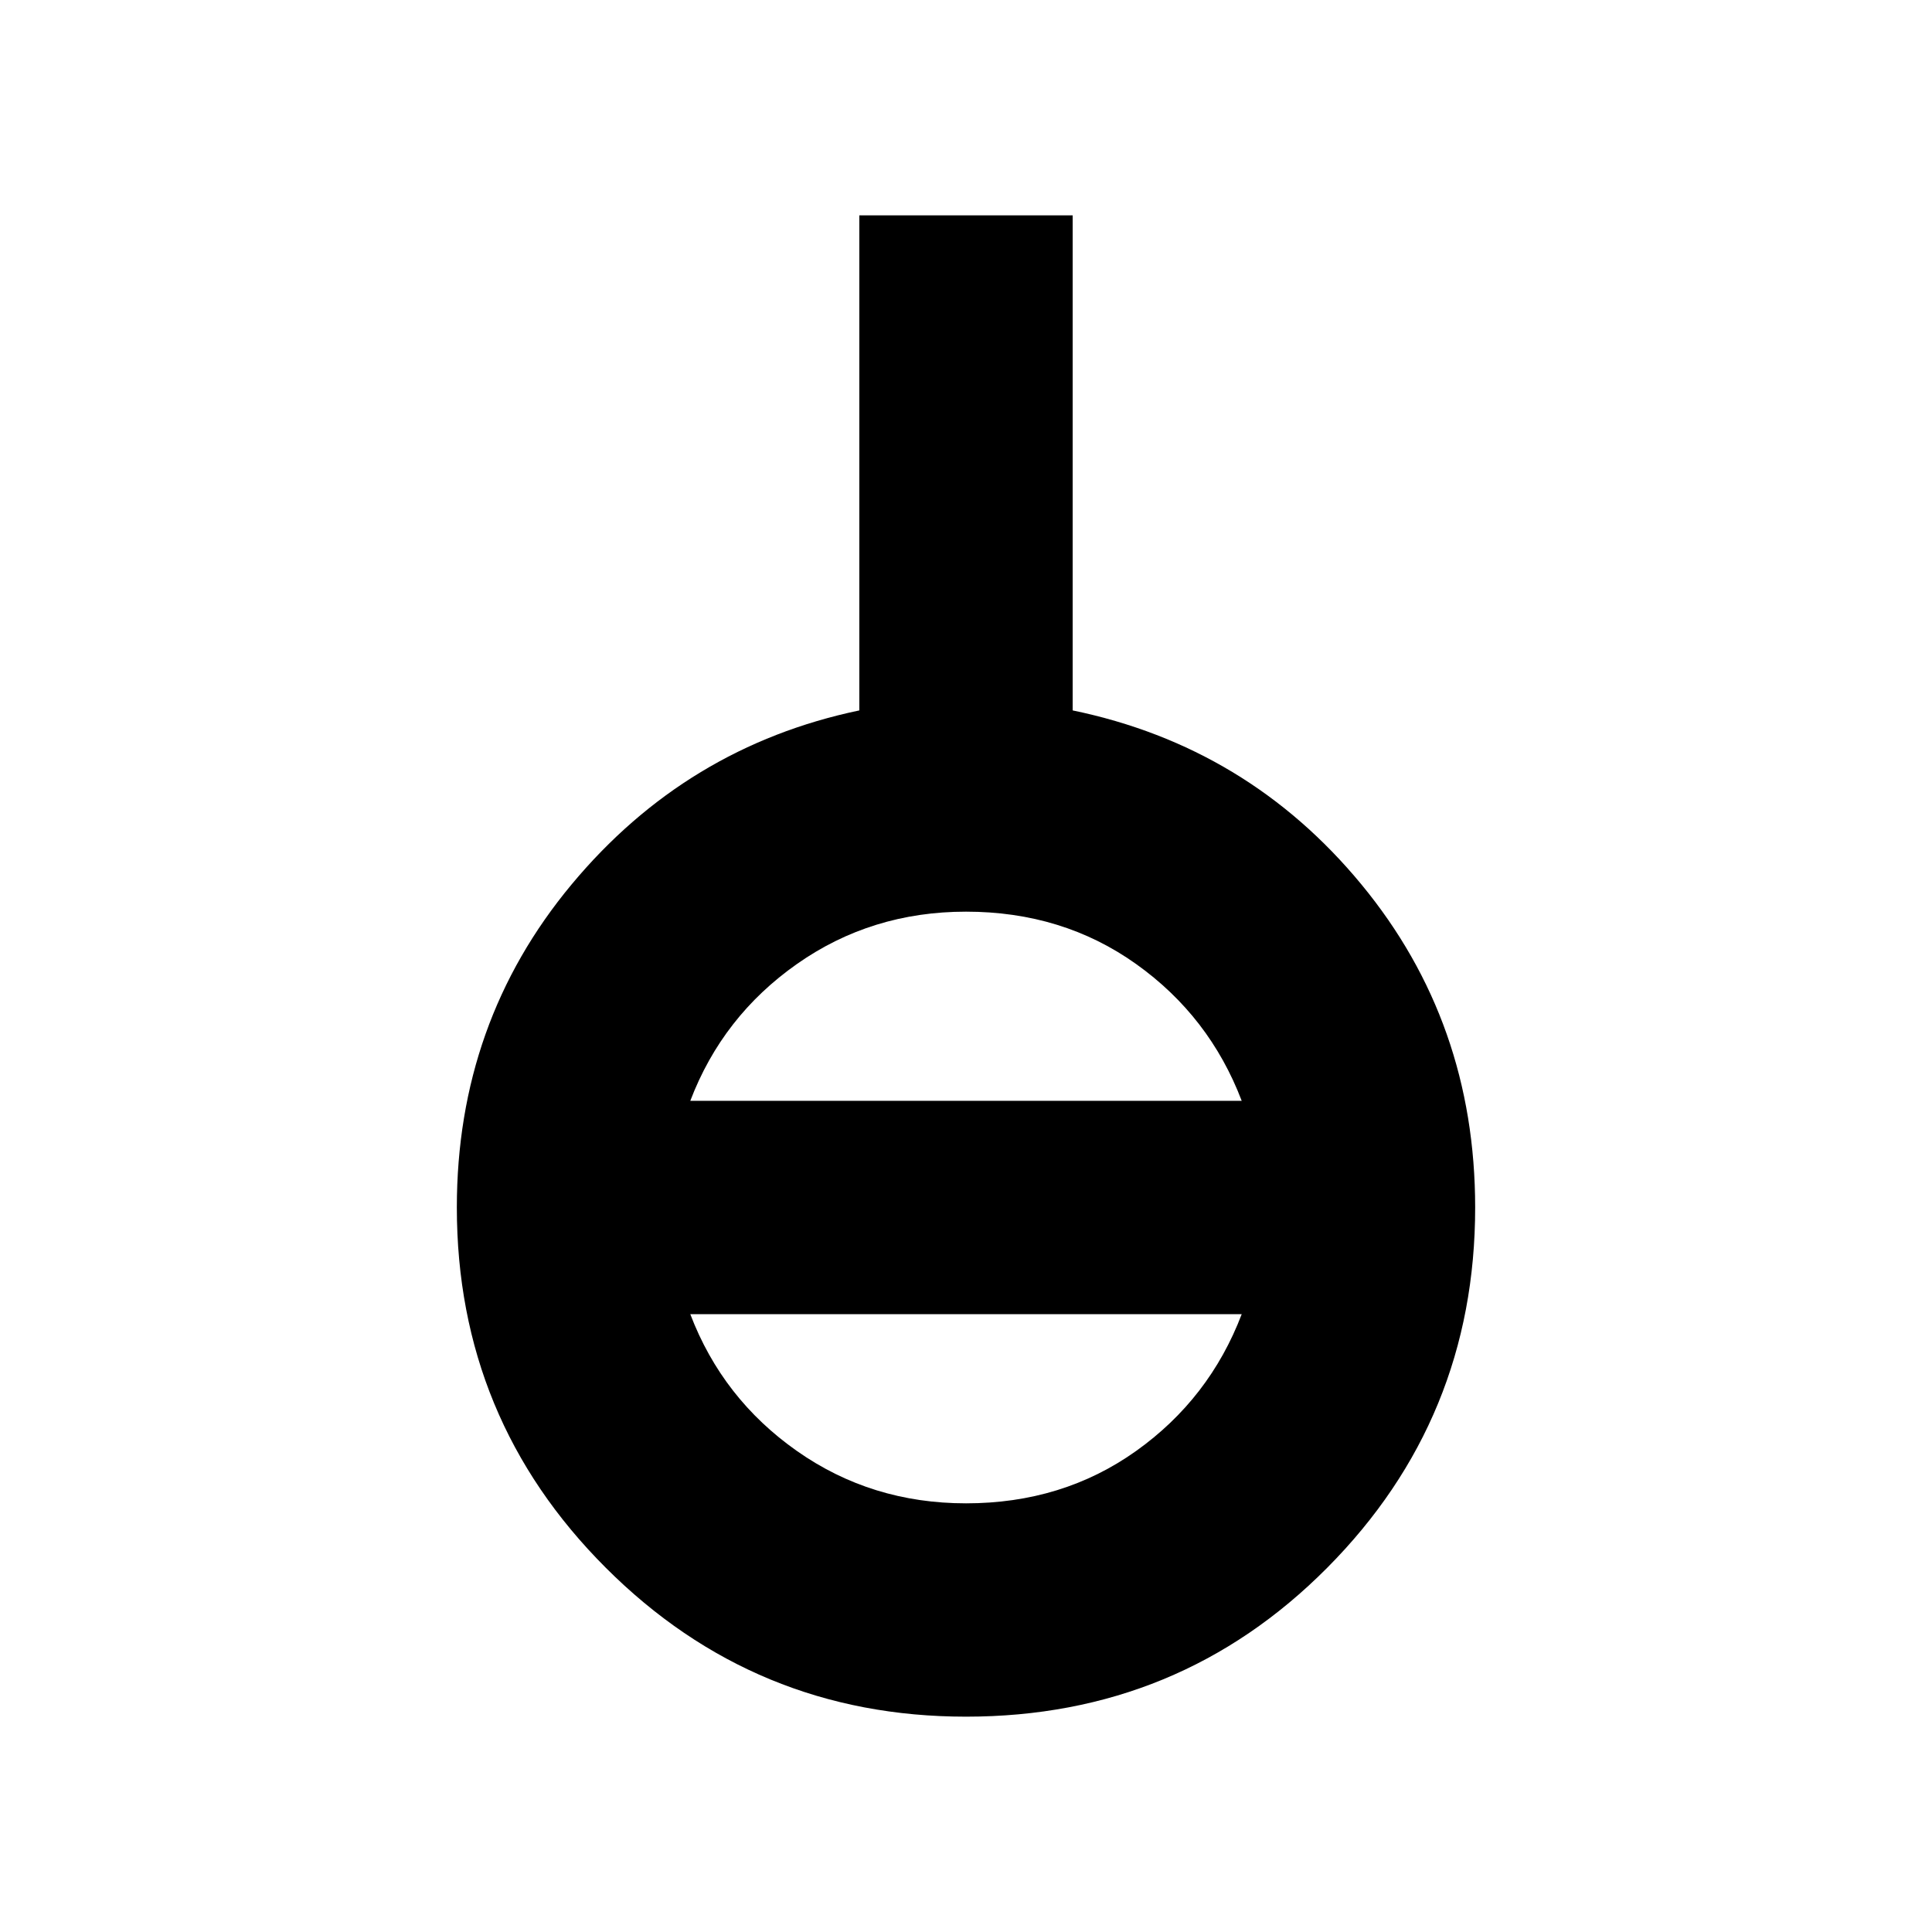 <svg xmlns="http://www.w3.org/2000/svg" height="24" viewBox="0 -960 960 960" width="24"><path d="M480-107q-105 0-179-74t-74-179q0-92 57-160.5T427-607v-246h106v246q87 18 143.5 86.5T733-360q0 105-73.5 179T480-107Zm0-106q48 0 84.5-26t52.5-68H343q16 42 53 68t84 26ZM343-413h274q-16-42-52.5-68T480-507q-47 0-84 26t-53 68Z"/></svg>